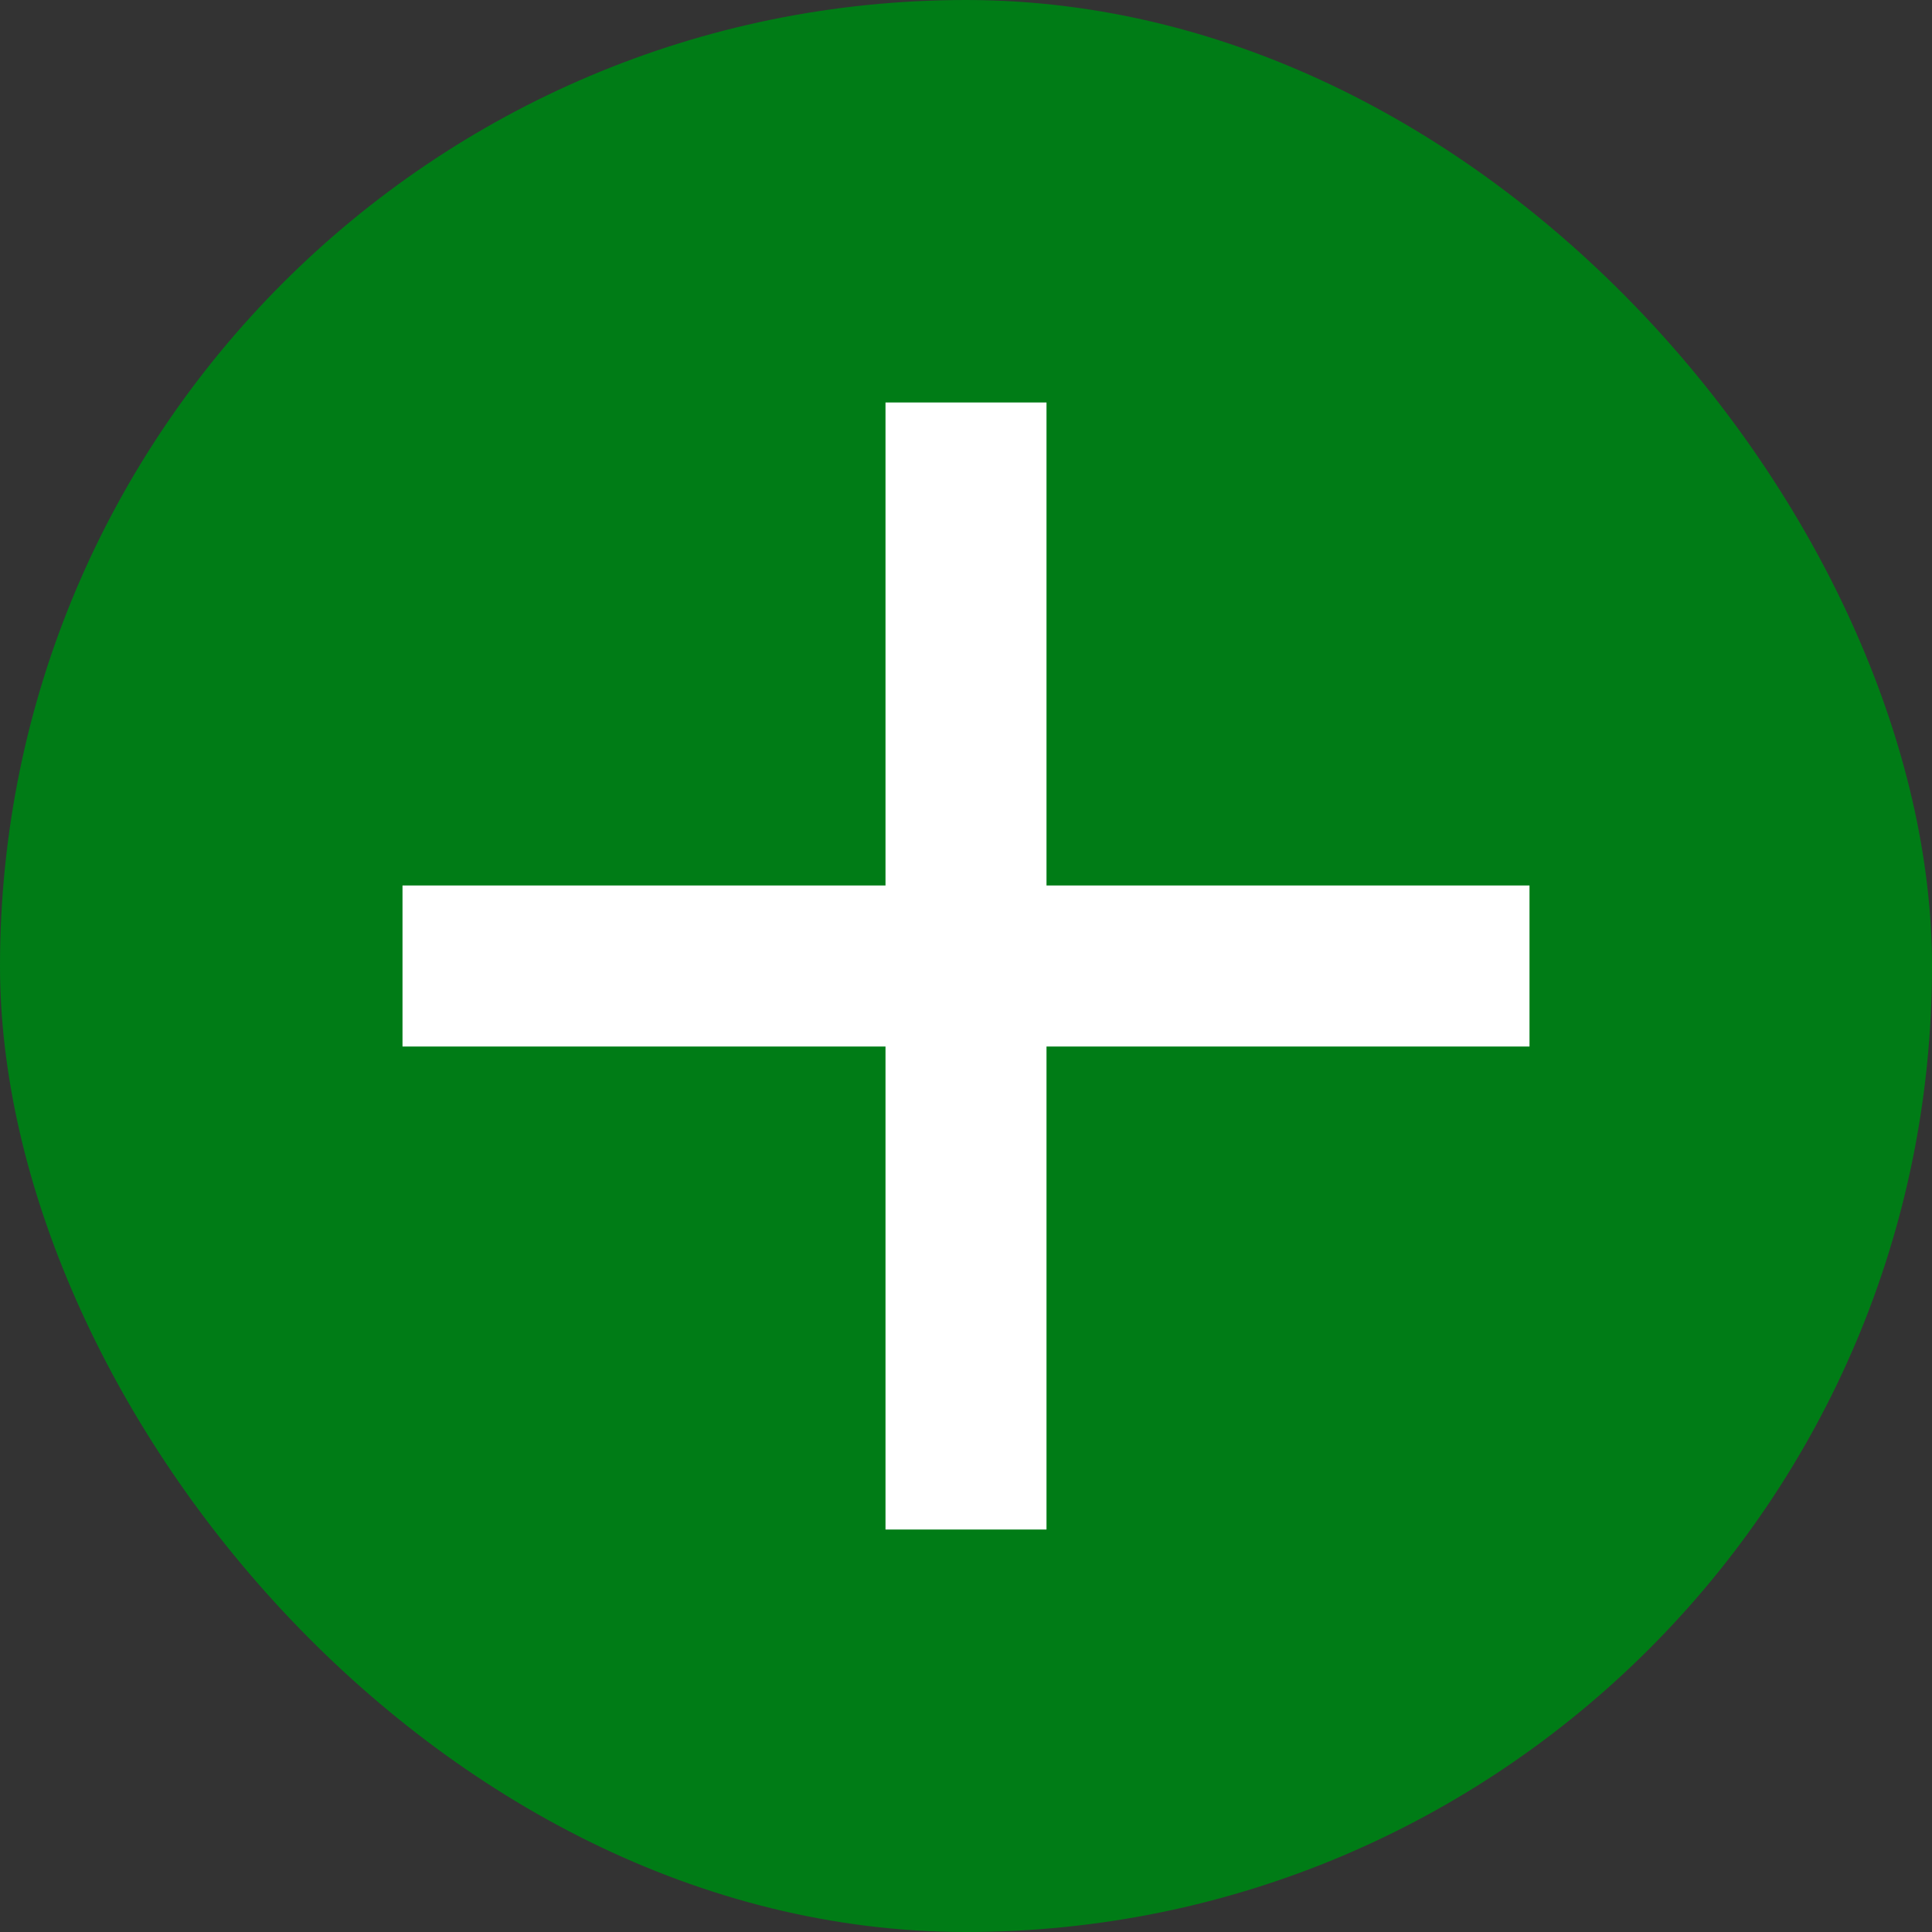 <svg width="24" height="24" viewBox="0 0 24 24" fill="none"
    xmlns="http://www.w3.org/2000/svg">
    <rect x="0" y="0" width="24" height="24" fill="#333333" stroke="none"/>
    <g clip-path="url(#clip0_1_5972)">
        <rect width="24" height="24" rx="12" fill="#007C16"/>
        <path fill-rule="evenodd" clip-rule="evenodd" d="M19 11H13V5H11V11H5V13H11V19H13V13H19V11Z" fill="white"/>
    </g>
    <defs>
        <clipPath id="clip0_1_5972">
            <rect width="24" height="24" rx="12" fill="white"/>
        </clipPath>
    </defs>
</svg>
